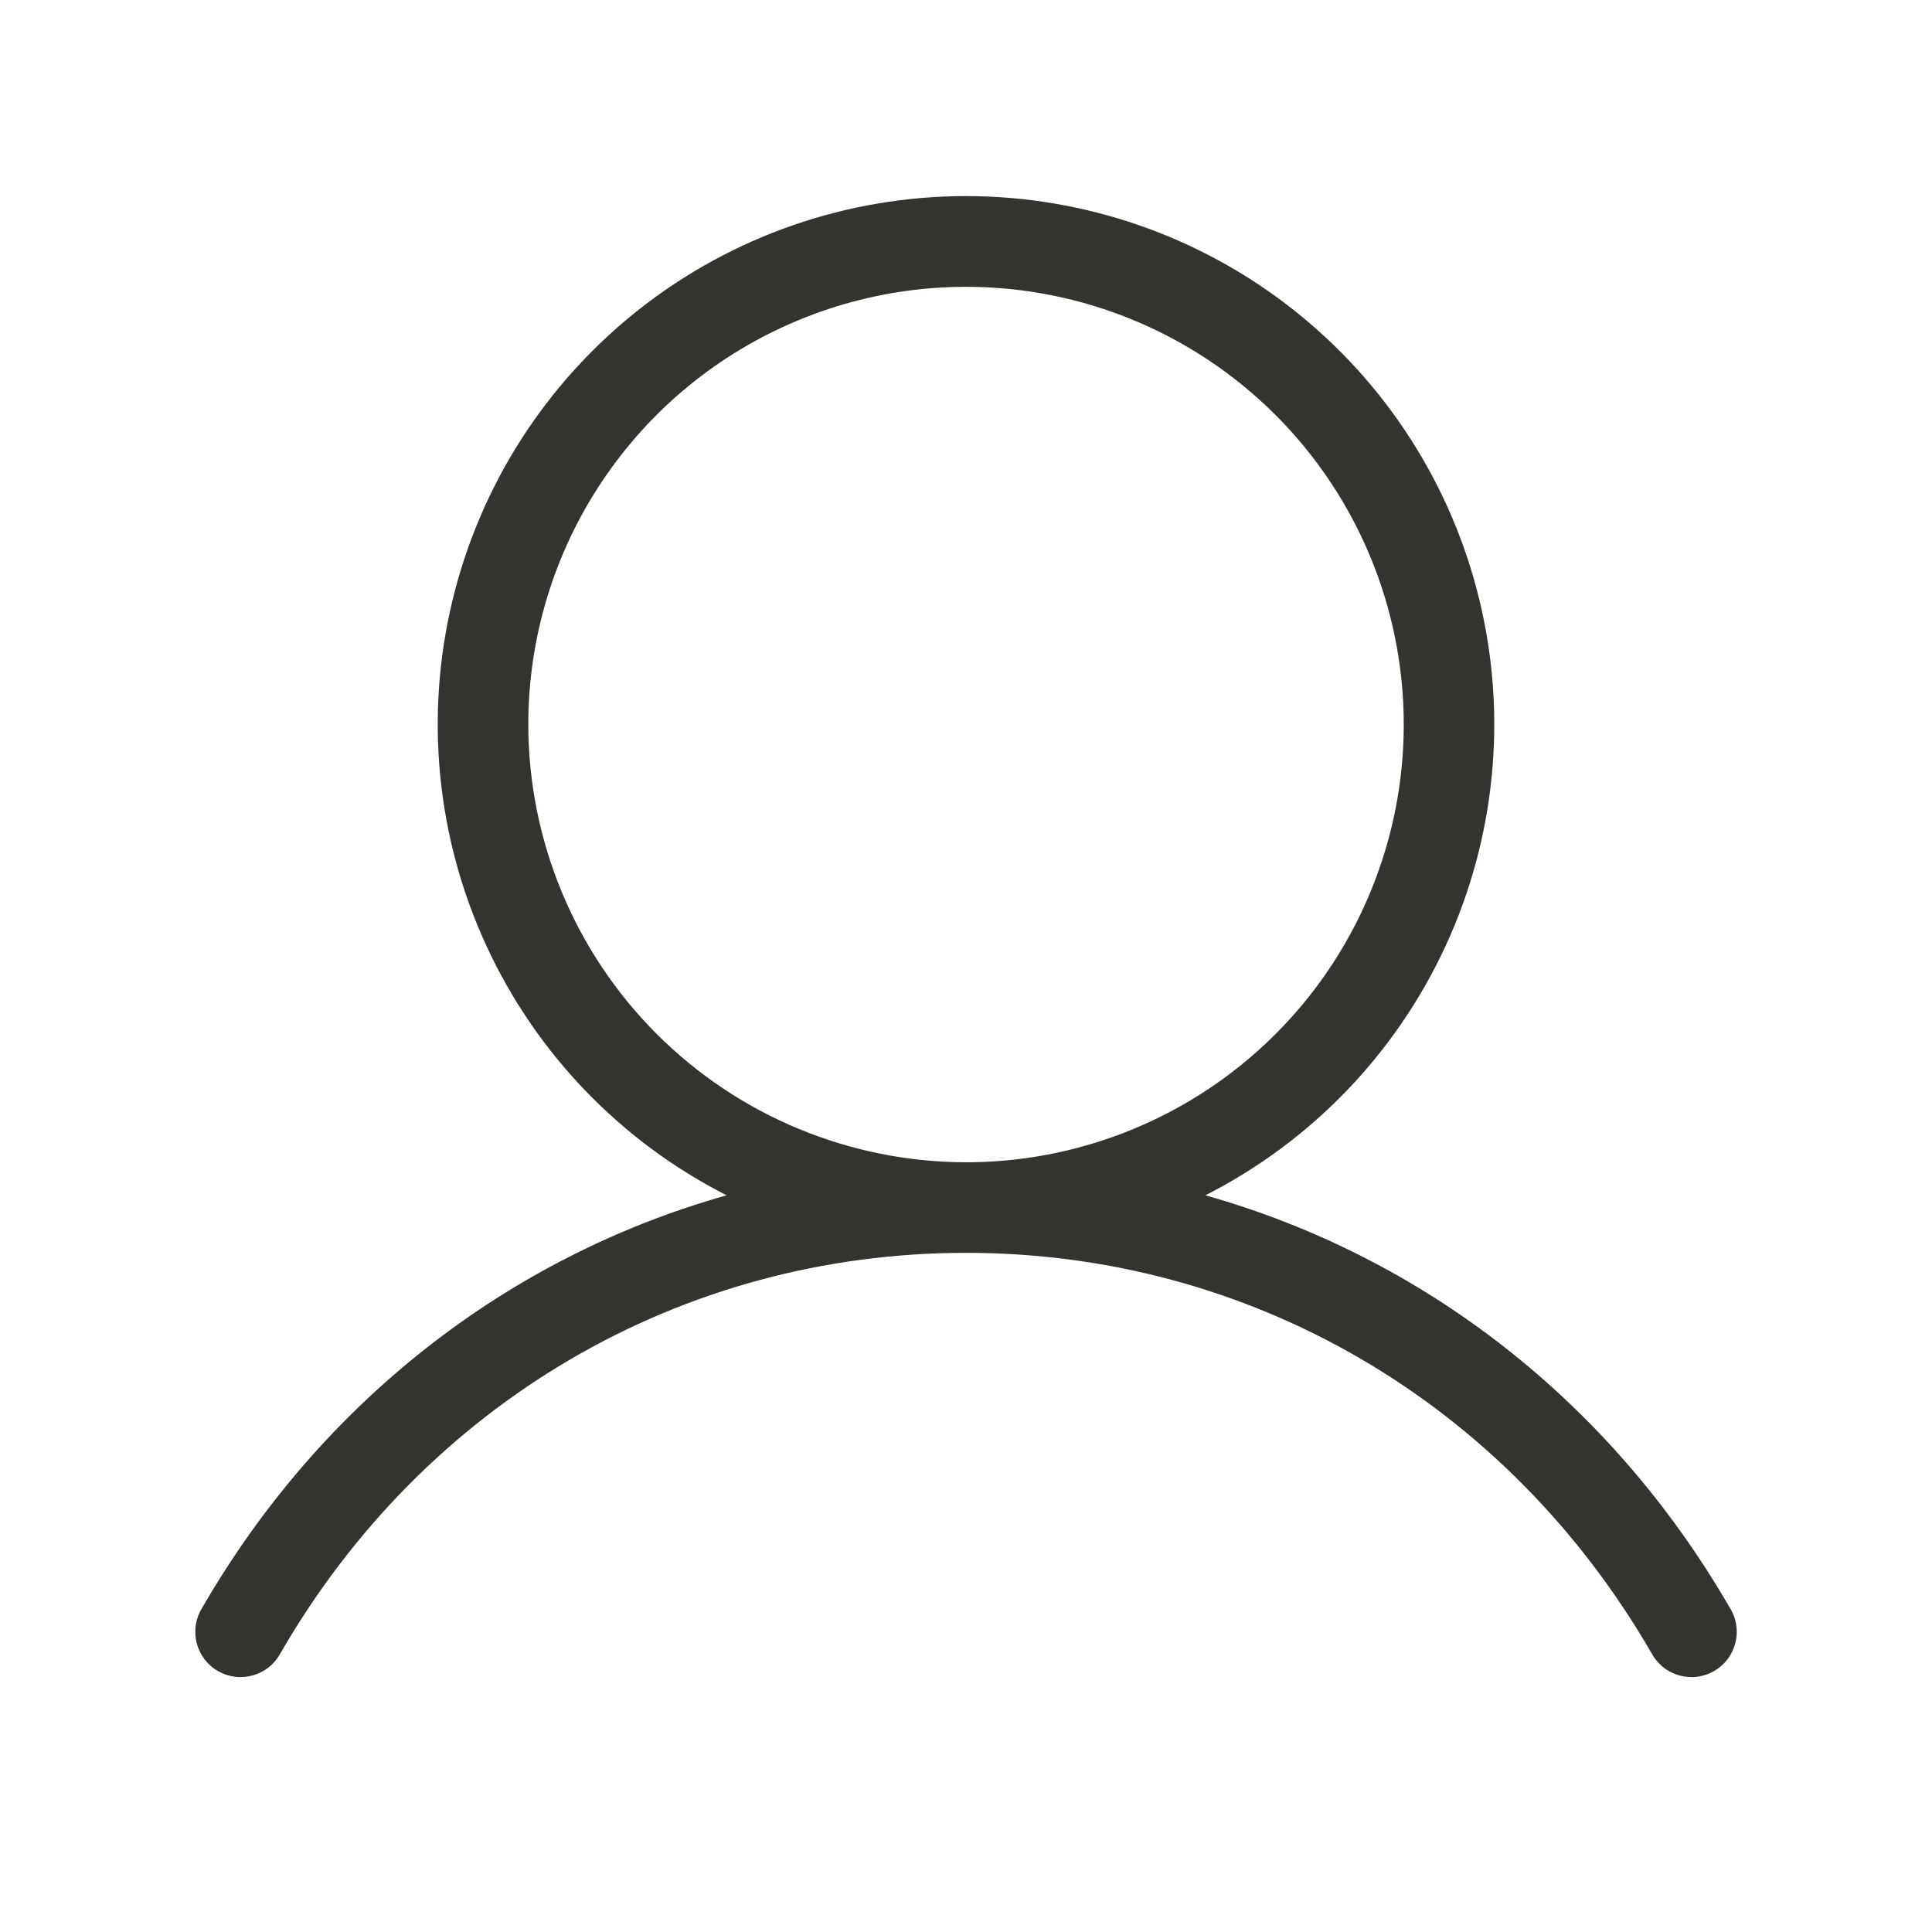 <svg xmlns="http://www.w3.org/2000/svg" xmlns:xlink="http://www.w3.org/1999/xlink" fill="none" version="1.1" width="32" height="32" viewBox="0 0 32 32"><g><g><path d="M28.649,26.626C26.673,23.211,23.57,20.814,19.965,19.798C21.718,18.907,23.119,17.452,23.944,15.667C24.768,13.882,24.967,11.871,24.509,9.959C24.051,8.047,22.963,6.345,21.419,5.128C19.875,3.91,17.966,3.248,16,3.248C14.034,3.248,12.125,3.91,10.581,5.128C9.038,6.345,7.949,8.047,7.491,9.959C7.033,11.871,7.232,13.882,8.057,15.667C8.881,17.452,10.283,18.907,12.035,19.798C8.43,20.813,5.328,23.209,3.351,26.626C3.297,26.711,3.261,26.806,3.244,26.906C3.228,27.006,3.232,27.108,3.256,27.206C3.28,27.305,3.324,27.397,3.384,27.478C3.445,27.559,3.521,27.627,3.609,27.677C3.697,27.728,3.794,27.76,3.894,27.773C3.994,27.785,4.096,27.776,4.193,27.748C4.29,27.72,4.381,27.673,4.459,27.609C4.538,27.544,4.602,27.465,4.649,27.376C7.05,23.227,11.293,20.751,16,20.751C20.708,20.751,24.95,23.227,27.351,27.376C27.398,27.465,27.463,27.544,27.541,27.609C27.619,27.673,27.71,27.72,27.807,27.748C27.904,27.776,28.006,27.785,28.106,27.773C28.207,27.76,28.304,27.728,28.391,27.677C28.479,27.627,28.555,27.559,28.616,27.478C28.677,27.397,28.72,27.305,28.744,27.206C28.769,27.108,28.772,27.006,28.756,26.906C28.74,26.806,28.703,26.711,28.649,26.626ZM8.75,12.001C8.75,10.567,9.175,9.165,9.972,7.973C10.769,6.78,11.901,5.851,13.226,5.303C14.55,4.754,16.008,4.61,17.415,4.89C18.821,5.17,20.113,5.86,21.127,6.874C22.141,7.888,22.831,9.18,23.111,10.586C23.391,11.993,23.247,13.45,22.698,14.775C22.15,16.1,21.22,17.232,20.028,18.029C18.836,18.825,17.434,19.251,16,19.251C14.078,19.248,12.235,18.484,10.876,17.125C9.517,15.765,8.753,13.923,8.75,12.001Z" fill="#343330" fill-opacity="1"/></g></g></svg>